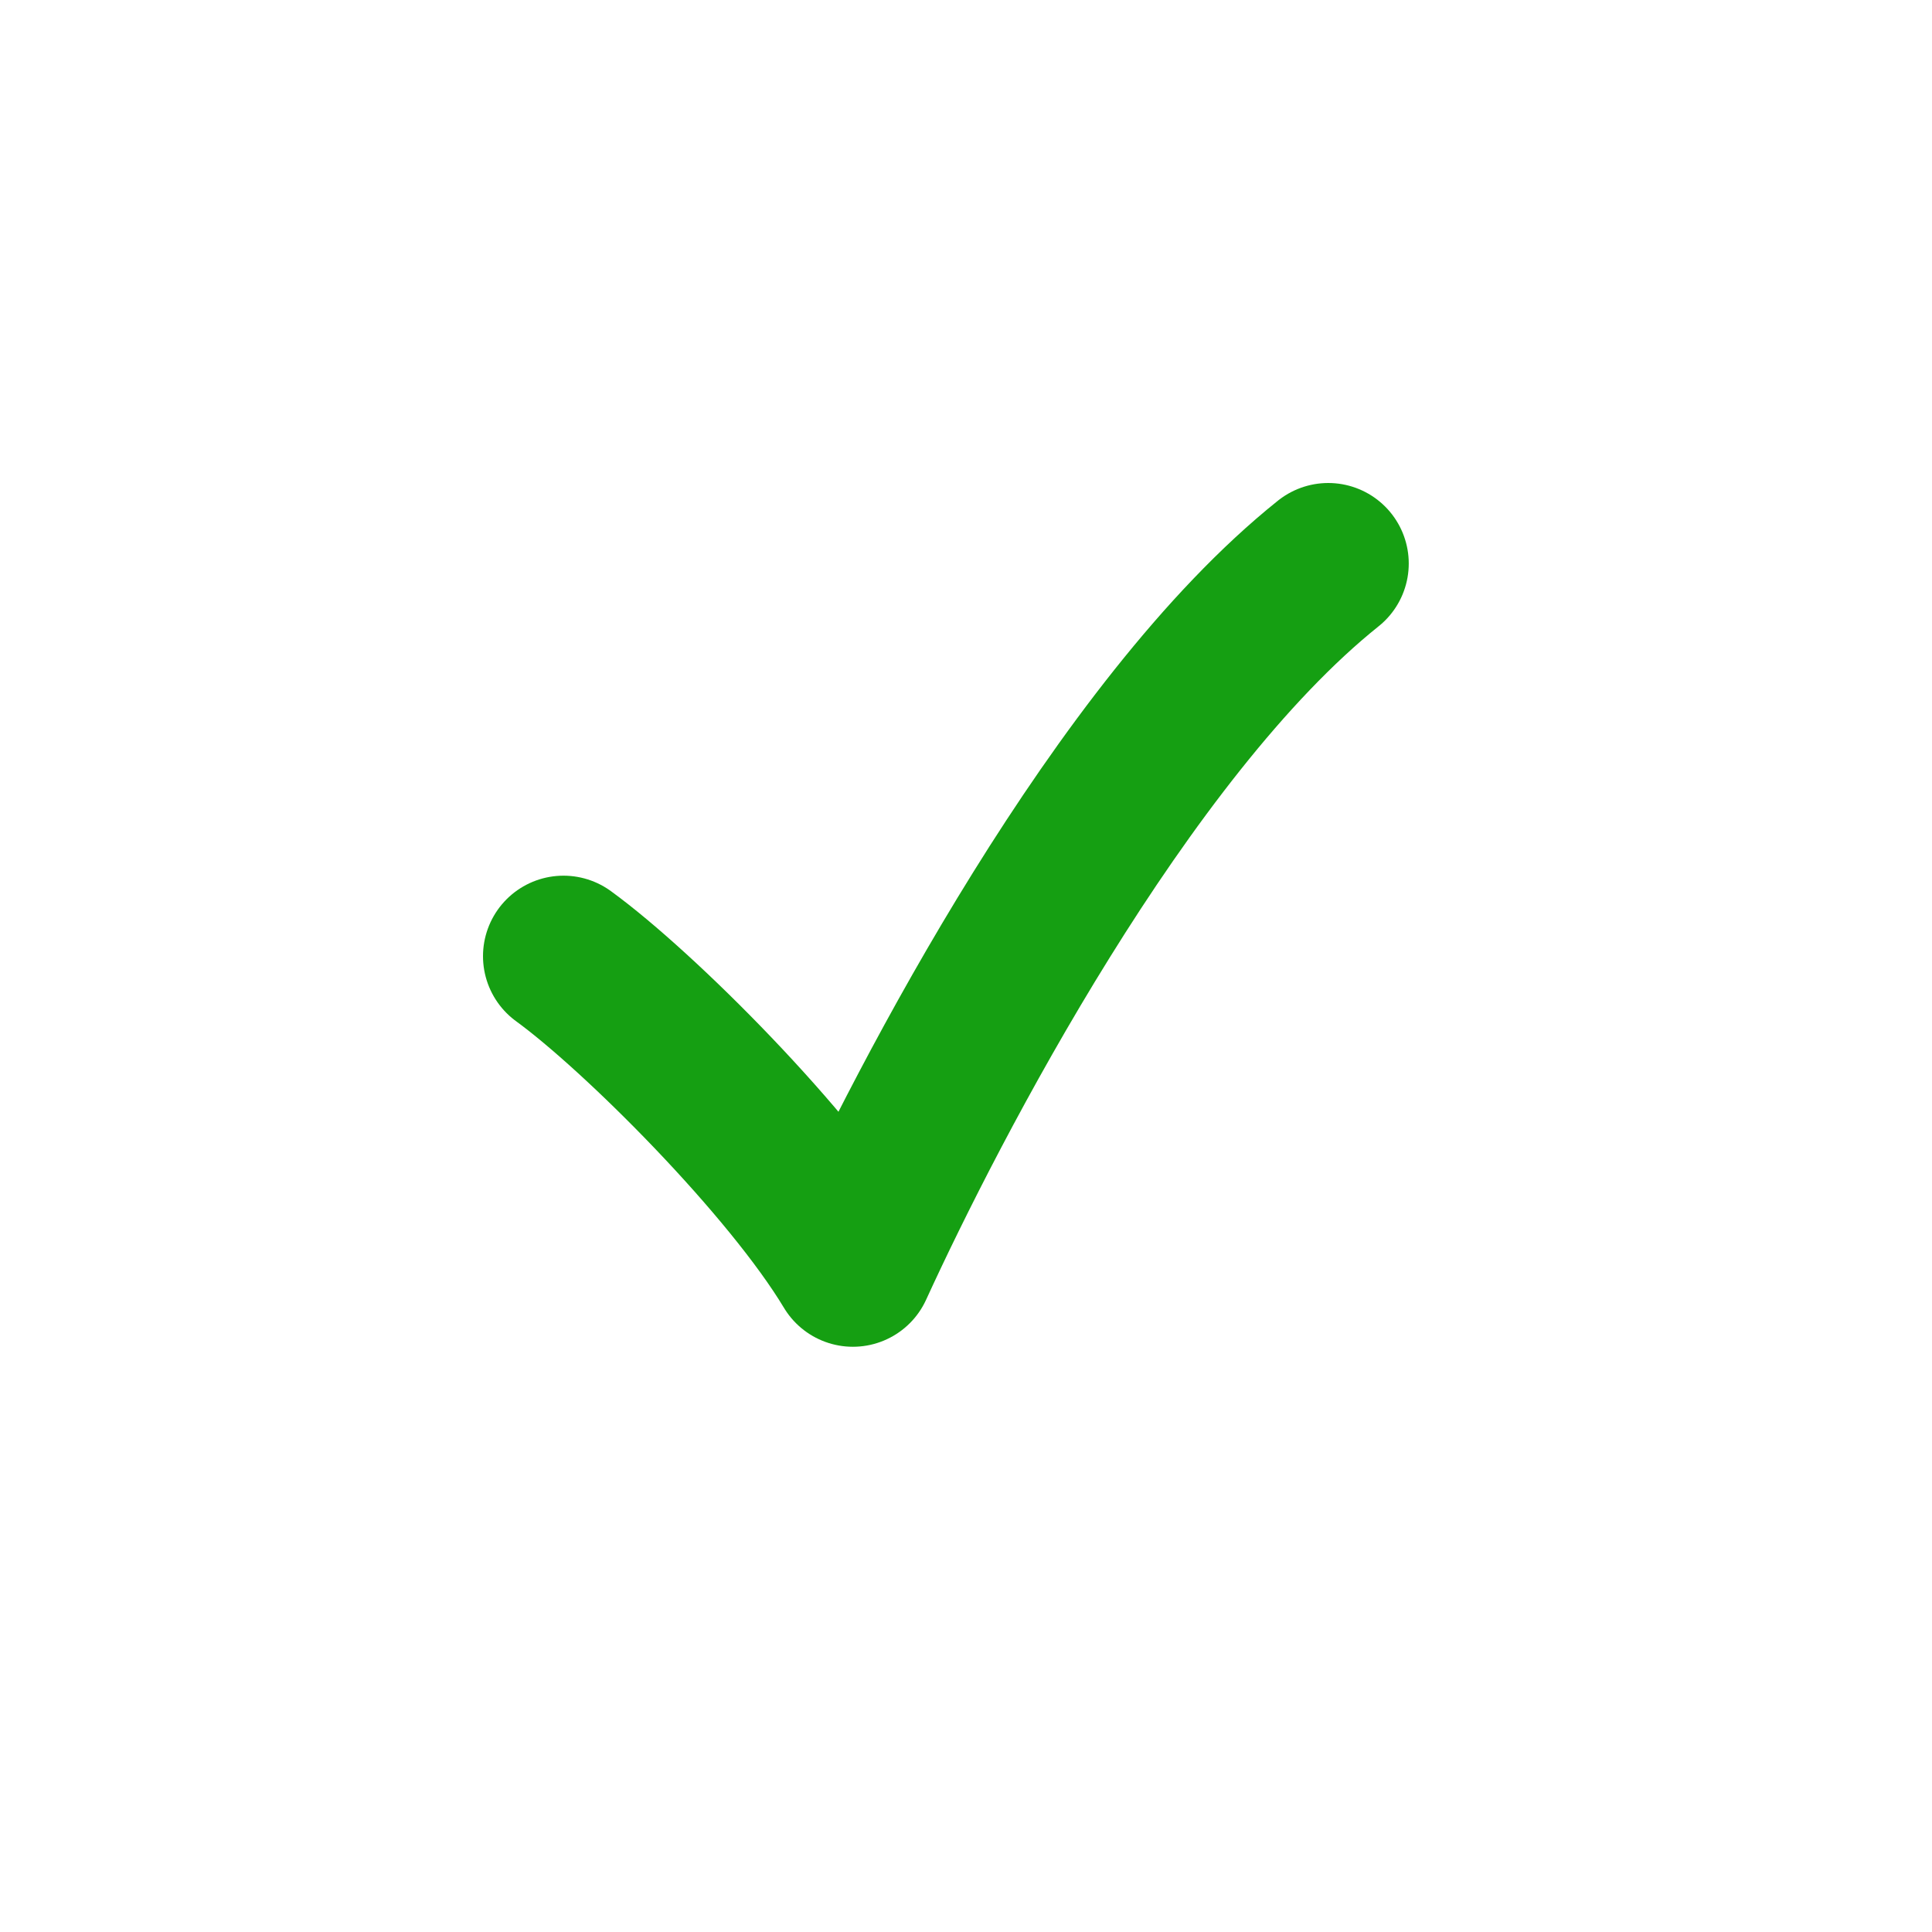 <svg width="24" height="24" viewBox="0 0 24 24" fill="none" xmlns="http://www.w3.org/2000/svg">
<path d="M7 11.878C7.941 12.563 9.824 14.446 10.595 15.73C11.536 13.676 13.932 9.054 16.5 7" stroke="#159F12" stroke-width="2" stroke-linecap="round" stroke-linejoin="round"/>
</svg>

